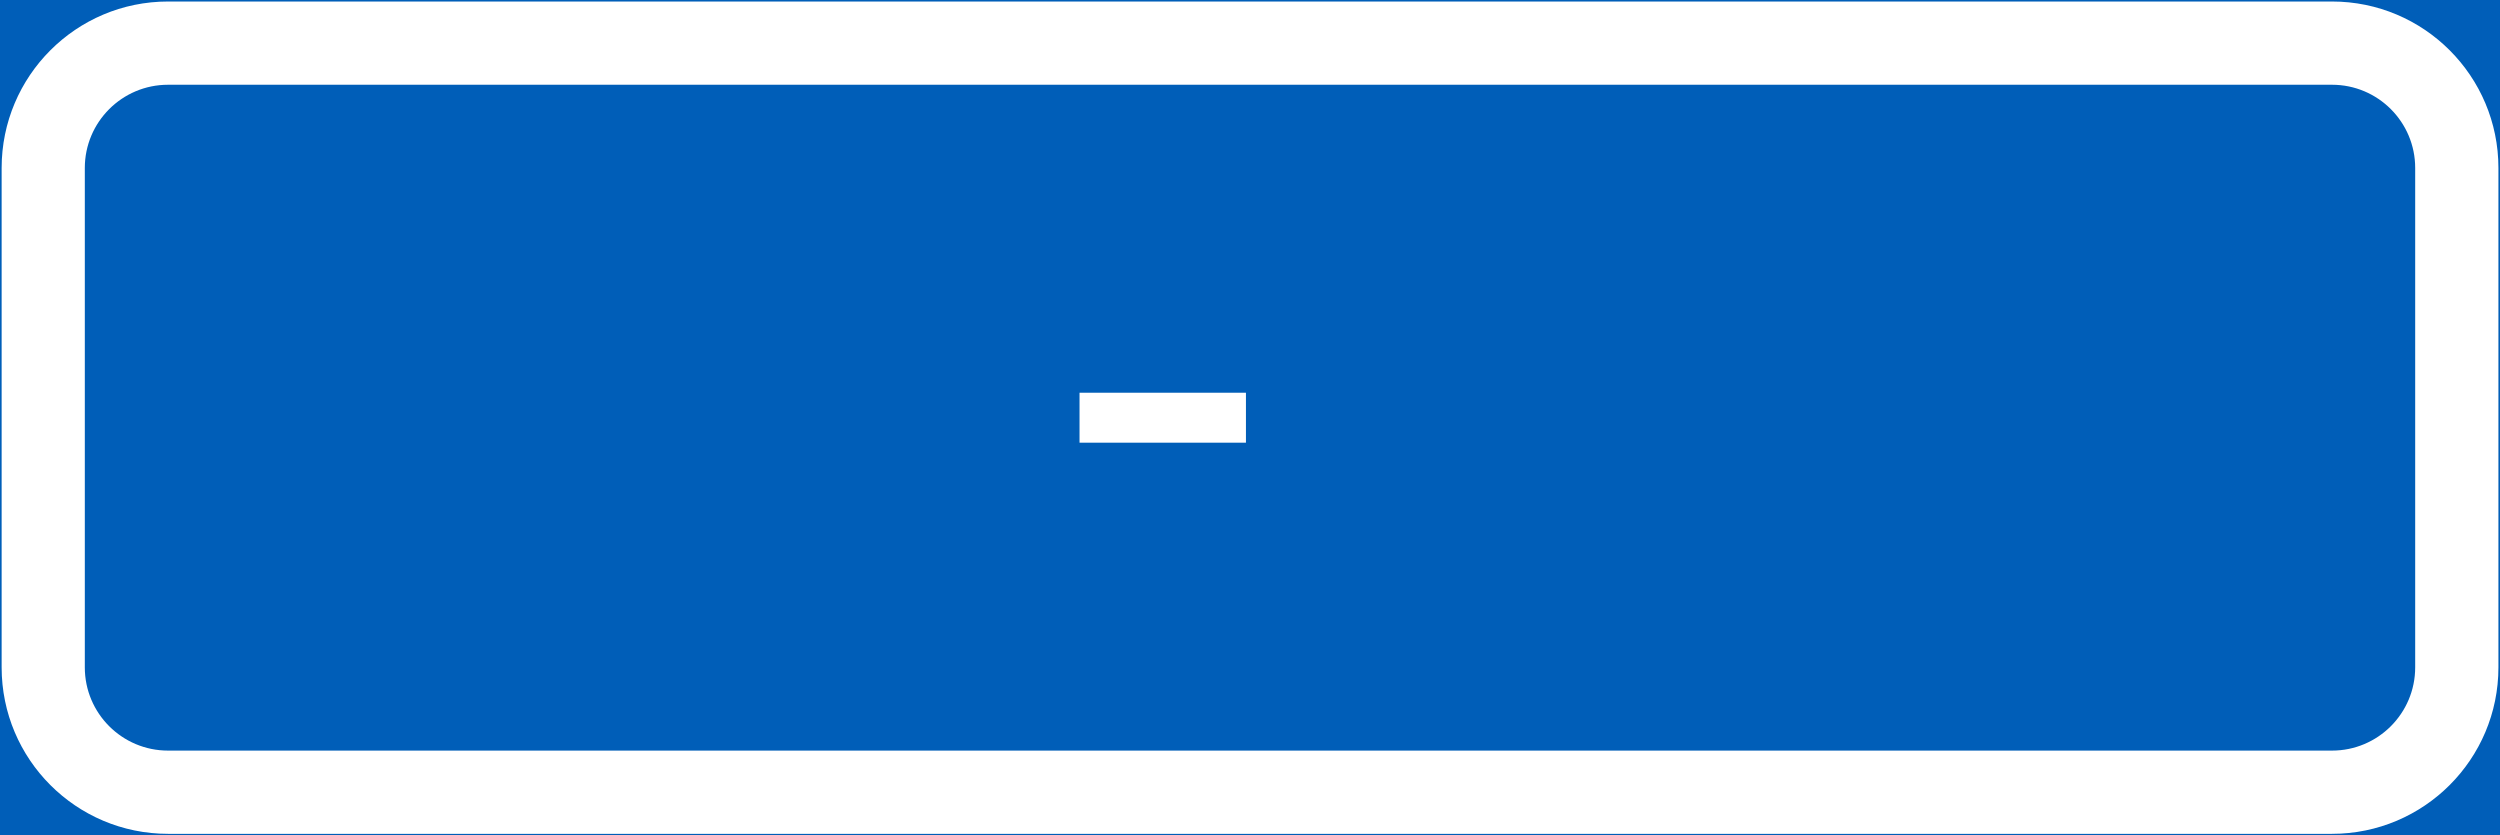 <?xml version="1.0" encoding="UTF-8" standalone="no"?>
<svg
   xmlns:dc="http://purl.org/dc/elements/1.1/"
   xmlns:cc="http://creativecommons.org/ns#"
   xmlns:rdf="http://www.w3.org/1999/02/22-rdf-syntax-ns#"
   xmlns:svg="http://www.w3.org/2000/svg"
   xmlns="http://www.w3.org/2000/svg"
   height="132.79"
   width="397.35"
   xml:space="preserve"
   viewBox="0 0 397.35 132.79"
   y="0px"
   x="0px"
   id="Layer_1"
   version="1.1"><rect x="0" y="0" width="397.35" height="132.79" fill="#333333" stroke="none"/><defs
   id="defs19" />
<style
   id="style2"
   type="text/css">
	.st0{fill:#005EB8;stroke:#005EB8;stroke-width:0.5;stroke-miterlimit:10;}
	.st1{fill:#FFFFFF;}
	.st2{fill:#005EB8;}
</style>
<g
   transform="translate(-13.92,-146.21)"
   id="LWPOLYLINE_42_">
	<rect
   style="fill:#005eb8;stroke:#005eb8;stroke-width:0.5;stroke-miterlimit:10"
   id="rect4"
   height="132.29"
   width="396.85"
   class="st0"
   y="146.46"
   x="14.17" />
</g>
<g
   transform="translate(-13.92,-146.21)"
   id="LWPOLYLINE_44_">
	<path
   style="fill:#ffffff"
   id="path7"
   d="m 411.02,252.28 c 0,14.61 -11.85,26.46 -26.45,26.46 H 40.63 c -14.61,0 -26.45,-11.85 -26.45,-26.46 v -79.37 c 0,-14.61 11.84,-26.46 26.45,-26.46 h 343.94 c 14.61,0 26.45,11.85 26.45,26.46 z"
   class="st1" />
</g>
<g
   transform="translate(-13.92,-146.21)"
   id="LWPOLYLINE_43_">
	<path
   style="fill:#005eb8"
   id="path10"
   d="m 397.79,252.28 c 0,7.31 -5.92,13.23 -13.22,13.23 H 40.63 c -7.3,0 -13.23,-5.92 -13.23,-13.23 v -79.37 c 0,-7.3 5.92,-13.23 13.23,-13.23 h 343.94 c 7.3,0 13.22,5.92 13.22,13.23 z"
   class="st2" />
</g>
<g
   transform="translate(-13.92,-146.21)"
   id="LWPOLYLINE_3_">
	<rect
   style="fill:#ffffff"
   id="rect13"
   height="7.94"
   width="26.45"
   class="st1"
   y="208.63"
   x="185.5" />
</g>
</svg>
